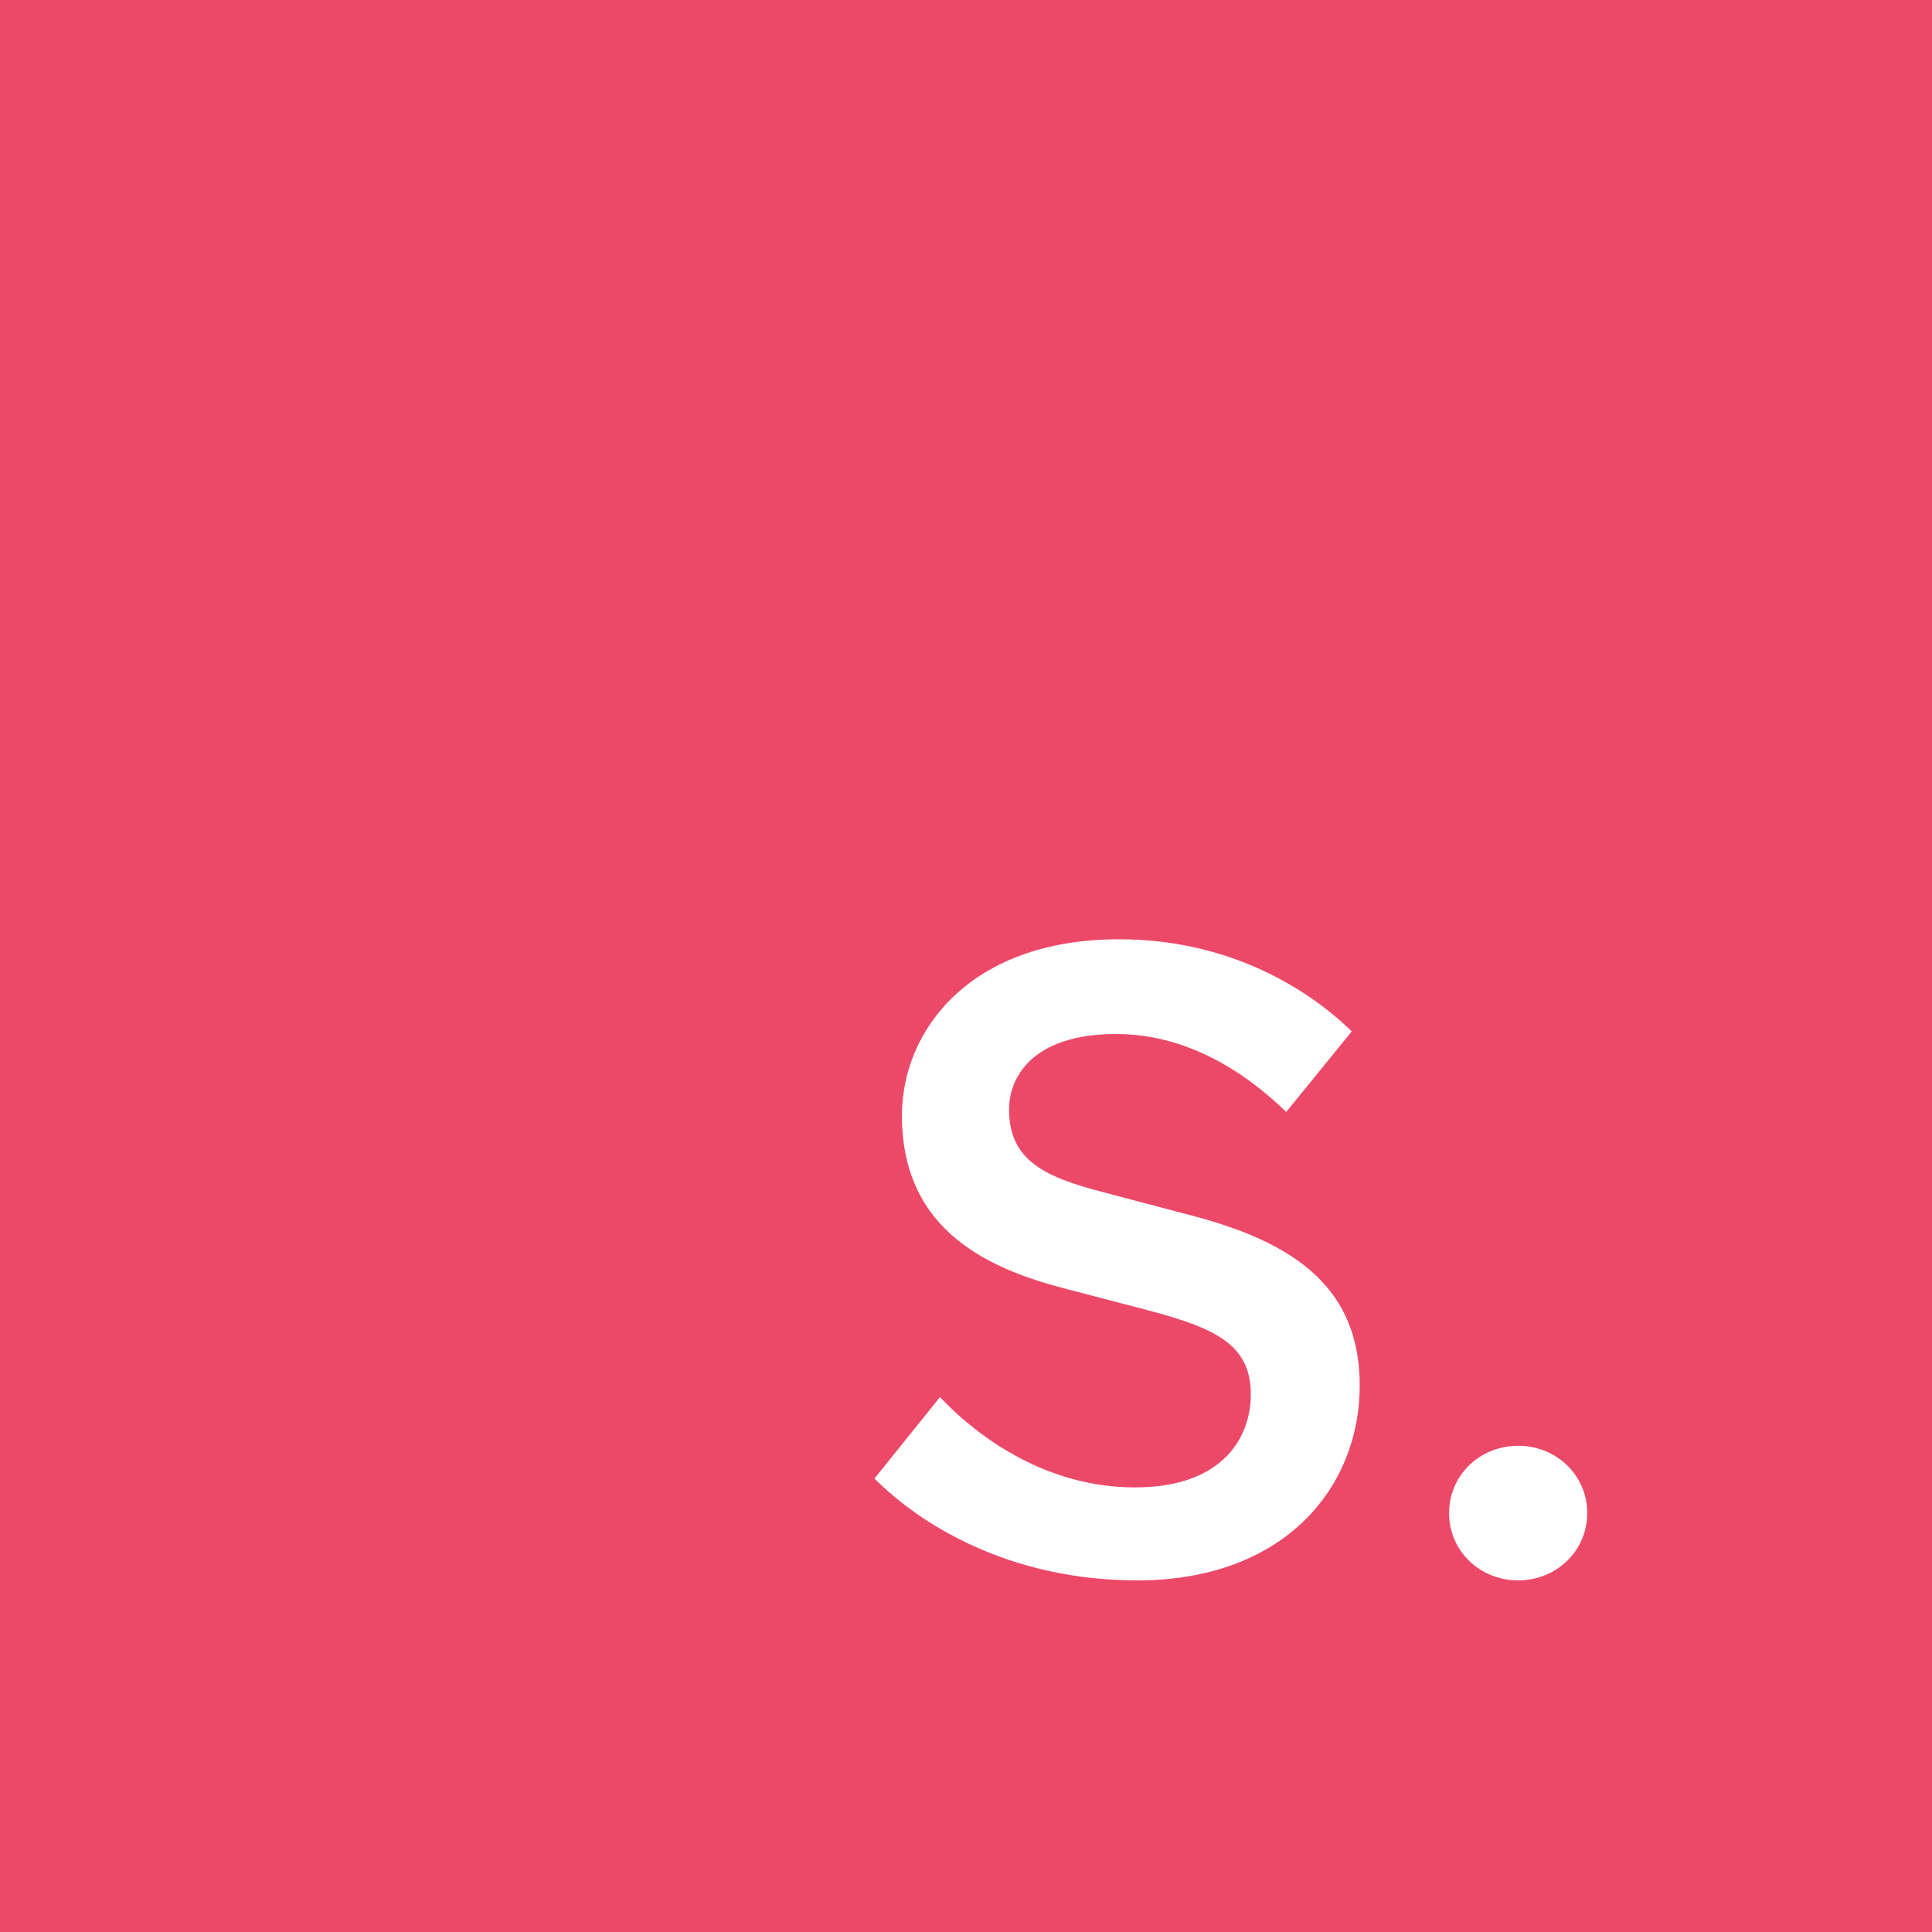 <svg width="48" height="48" viewBox="0 0 48 48" fill="none" xmlns="http://www.w3.org/2000/svg">
<rect x="0" y="0" width="48" height="48" fill="#808080" stroke="none"/>
<rect width="48" height="48" rx="12" fill="url(#paint0_linear)"/>
<rect width="48" height="48" fill="#EC4969"/>
<path d="M12.782 17.424C12.782 15.048 11.242 13.904 8.69 13.222L6.358 12.606C4.928 12.232 4.07 11.814 4.07 10.56C4.07 9.812 4.598 8.69 6.732 8.69C8.756 8.69 10.252 9.944 10.956 10.626L12.584 8.624C11.77 7.832 9.834 6.336 6.798 6.336C3.102 6.336 1.408 8.602 1.408 10.714C1.408 13.618 3.63 14.542 5.5 15.026L7.524 15.554C9.174 15.994 10.076 16.39 10.076 17.644C10.076 18.656 9.438 19.954 7.194 19.954C4.73 19.954 2.992 18.392 2.354 17.71L0.726 19.734C1.848 20.856 4.048 22.264 7.26 22.264C10.912 22.264 12.782 19.954 12.782 17.424ZM16.718 22.264C17.664 22.264 18.434 21.538 18.434 20.592C18.434 19.646 17.664 18.92 16.718 18.92C15.772 18.92 15.002 19.646 15.002 20.592C15.002 21.538 15.772 22.264 16.718 22.264Z" transform="translate(21 17)" fill="white"/>
<defs>
<linearGradient id="paint0_linear" x2="1" gradientUnits="userSpaceOnUse" gradientTransform="translate(48) scale(48) rotate(90)">
<stop stop-color="#30333B"/>
<stop offset="1" stop-color="#2B2C34"/>
</linearGradient>
</defs>
</svg>
